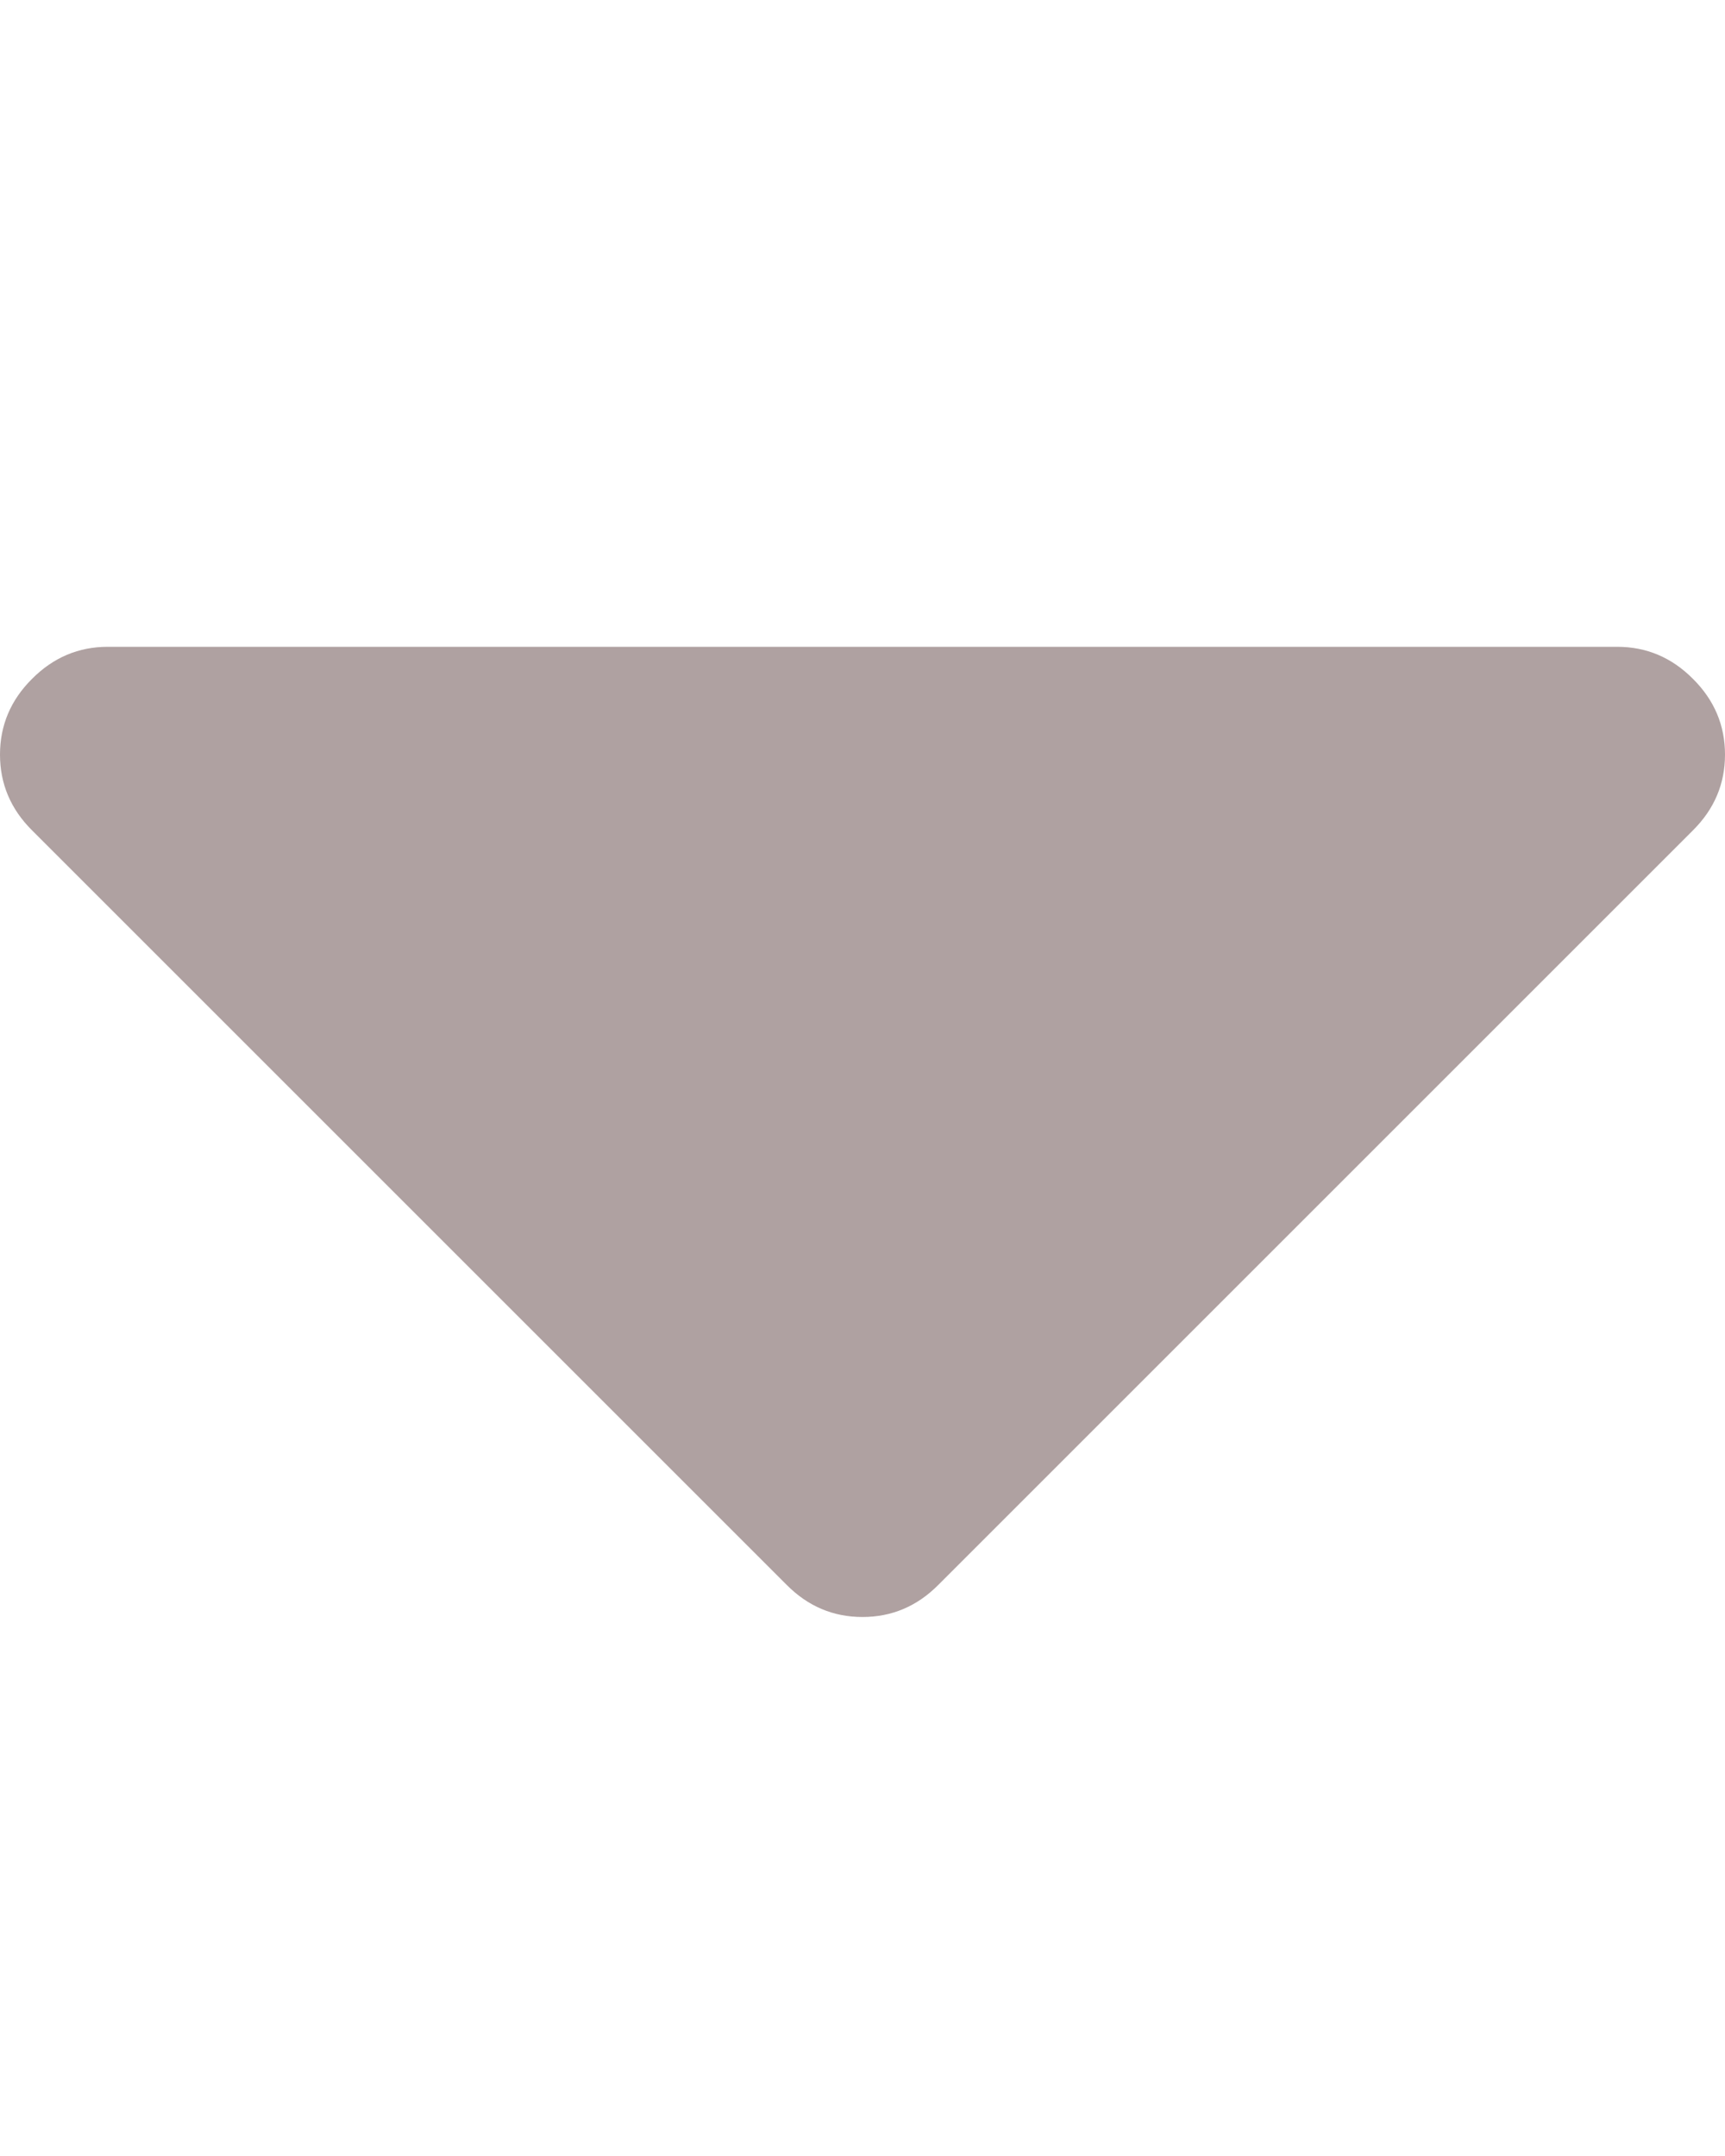 <svg width="12" height="15" viewBox="0 0 12 15" fill="none" xmlns="http://www.w3.org/2000/svg">
<g clip-path="url(#clip0_15_114)">
<path d="M12 5.25C12 5.453 11.926 5.629 11.777 5.777L6.527 11.027C6.379 11.176 6.203 11.25 6 11.25C5.797 11.25 5.621 11.176 5.473 11.027L0.223 5.777C0.074 5.629 0 5.453 0 5.25C0 5.047 0.074 4.871 0.223 4.723C0.371 4.574 0.547 4.5 0.75 4.5H11.25C11.453 4.5 11.629 4.574 11.777 4.723C11.926 4.871 12 5.047 12 5.25Z" fill="#AFA1A1"/>
</g>
<defs>
<clipPath id="clip0_15_114">
<rect width="12" height="15" fill="white"/>
</clipPath>
</defs>
</svg>
